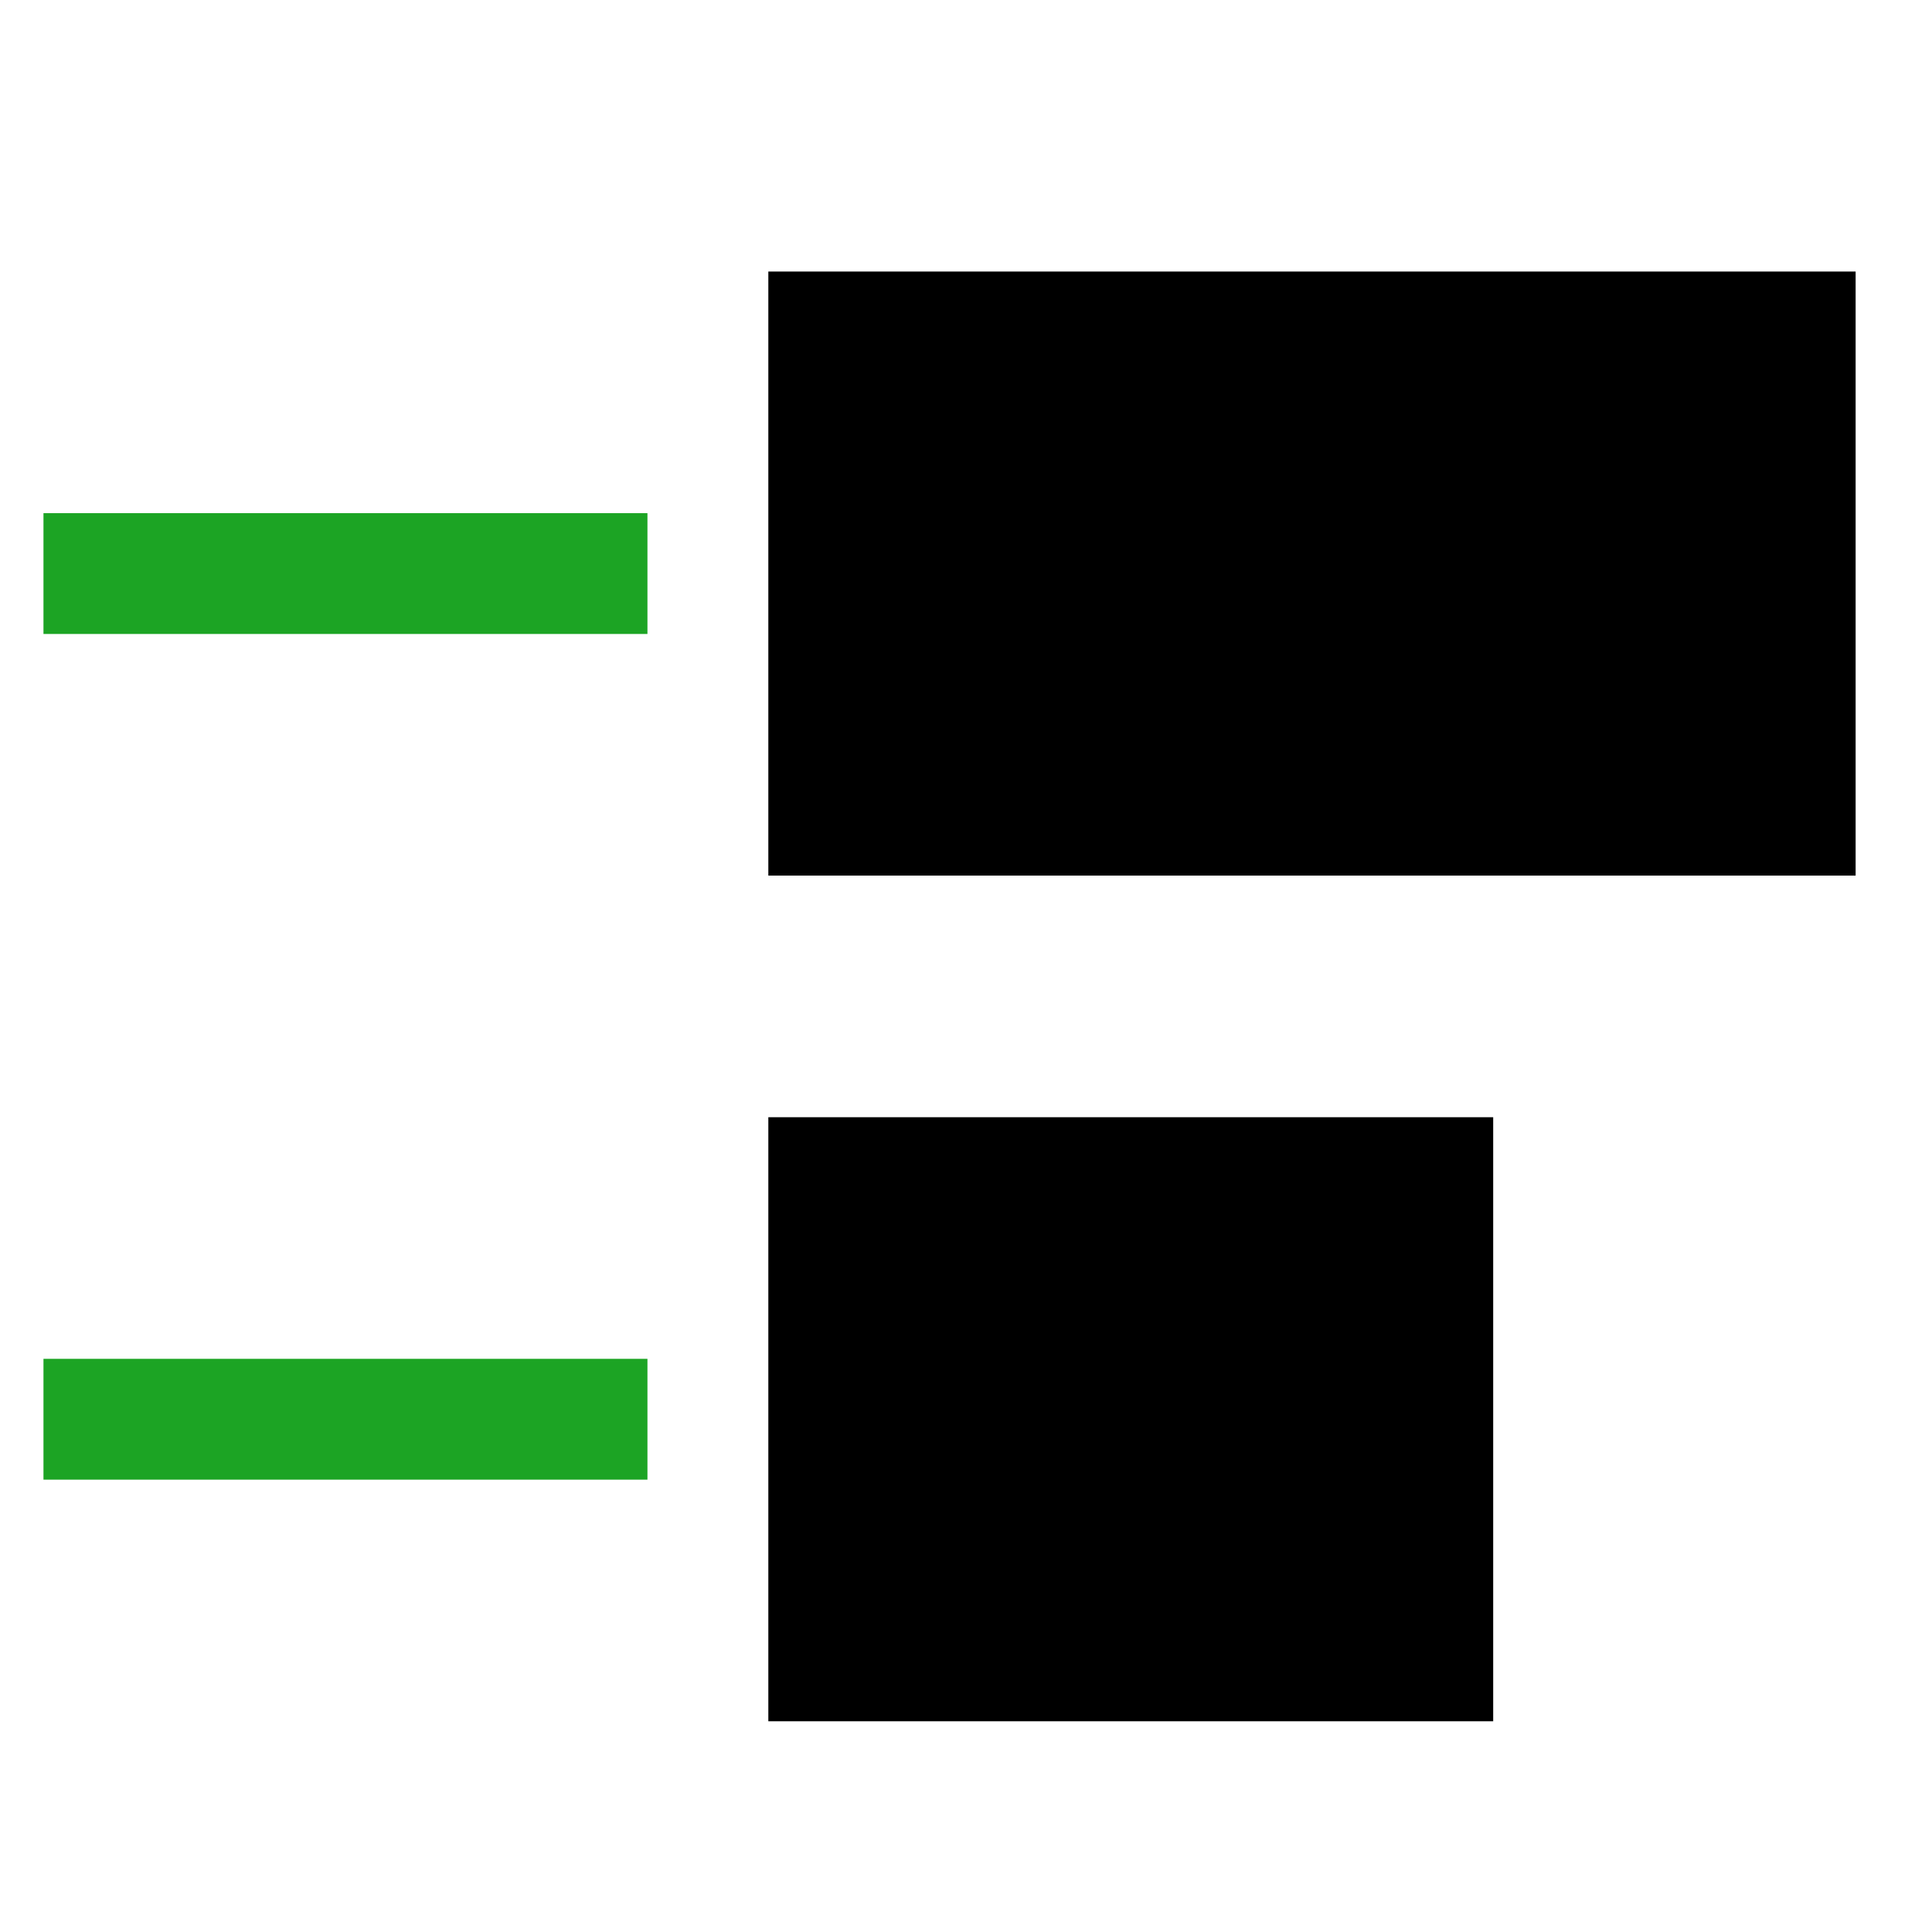 <?xml version="1.0" encoding="UTF-8" standalone="no"?>
<svg
   inkscape:version="1.1.1 (3bf5ae0d25, 2021-09-20)"
   sodipodi:docname="distribute-vertical-center-symbolic.svg"
   viewBox="0 0 16 16"
   height="16"
   width="16"
   id="svg1"
   version="1.1"
   xmlns:inkscape="http://www.inkscape.org/namespaces/inkscape"
   xmlns:sodipodi="http://sodipodi.sourceforge.net/DTD/sodipodi-0.dtd"
   xmlns:xlink="http://www.w3.org/1999/xlink"
   xmlns="http://www.w3.org/2000/svg"
   xmlns:svg="http://www.w3.org/2000/svg"
   xmlns:rdf="http://www.w3.org/1999/02/22-rdf-syntax-ns#"
   xmlns:cc="http://creativecommons.org/ns#"
   xmlns:dc="http://purl.org/dc/elements/1.1/">
  <style
     id="s0">
   .success { fill: #009909; }
   .warning { fill: #FF1990; }
   .error   { fill: #00AAFF; }
  </style>
  <style
     id="s2"> 
     @import '../../highlights.css'; 
  </style>
  <defs
     id="defs1052" />
  <sodipodi:namedview
     inkscape:snap-global="true"
     inkscape:document-rotation="0"
     inkscape:current-layer="g872"
     inkscape:window-maximized="1"
     inkscape:window-y="-8"
     inkscape:window-x="54"
     inkscape:window-height="1177"
     inkscape:window-width="1858"
     inkscape:cy="19.553335"
     inkscape:cx="21.258568"
     inkscape:zoom="21.991133"
     showgrid="true"
     id="namedview"
     guidetolerance="10"
     gridtolerance="10"
     objecttolerance="10"
     pagecolor="#ffffff"
     bordercolor="#666666"
     borderopacity="1.0"
     inkscape:pageshadow="2"
     inkscape:pageopacity="0.0"
     inkscape:pagecheckerboard="0">
    <inkscape:grid
       id="grid"
       type="xygrid" />
  </sodipodi:namedview>
  <g
     id="distribute-vertical-center"
     inkscape:label="00284"
     transform="matrix(0.667,0,0,0.667,-721.334,-497.575)">
    <use
       height="1250"
       width="1250"
       transform="matrix(0,1,0.542,0,698.335,-285.638)"
       id="use18859"
       y="0"
       x="0"
       xlink:href="#path5265" />
    <path
       transform="matrix(0,1,1,0,0,0)"
       style="opacity:0;fill:none"
       d="m 746.362,1082.001 h 24 v 24 h -24 z"
       id="rect18867"
       inkscape:connector-curvature="0" />
    <g
       id="g872"
       transform="translate(-0.278,-0.814)">
      <path
         style="opacity:0;fill:none"
         d="m 1082.278,771.175 v -24 h 24 v 24 z"
         id="rect18679"
         inkscape:connector-curvature="0" />
      <path
         inkscape:connector-curvature="0"
         style="fill:#009909;fill-opacity:0.89;stroke-width:1"
         d="m 1082.278,763.675 h 0.288 6.923 0.288 v 1.5 h -0.288 -6.923 -0.288 z"
         id="use5269-5"
         class="success"
         sodipodi:nodetypes="ccccccccc" />
      <path
         id="path5265-7"
         d="m 1082.278,753.175 h 0.288 6.923 0.288 v 1.5 h -0.288 -6.923 -0.288 z"
         style="fill:#009909;fill-opacity:0.89;stroke-width:1"
         inkscape:connector-curvature="0"
         class="success"
         sodipodi:nodetypes="ccccccccc" />
      <path
         style="stroke-width:1"
         d="m 1091.278,750.175 h 13.5 v 7.5 h -13.5 z"
         id="rect5326-1"
         inkscape:connector-curvature="0"
         sodipodi:nodetypes="ccccc" />
      <path
         style="stroke-width:1"
         d="m 1091.278,760.675 v 7.5 h 9 v -7.5 z"
         id="rect5724-6"
         inkscape:connector-curvature="0"
         sodipodi:nodetypes="ccccc" />
    </g>
  </g>
</svg>
